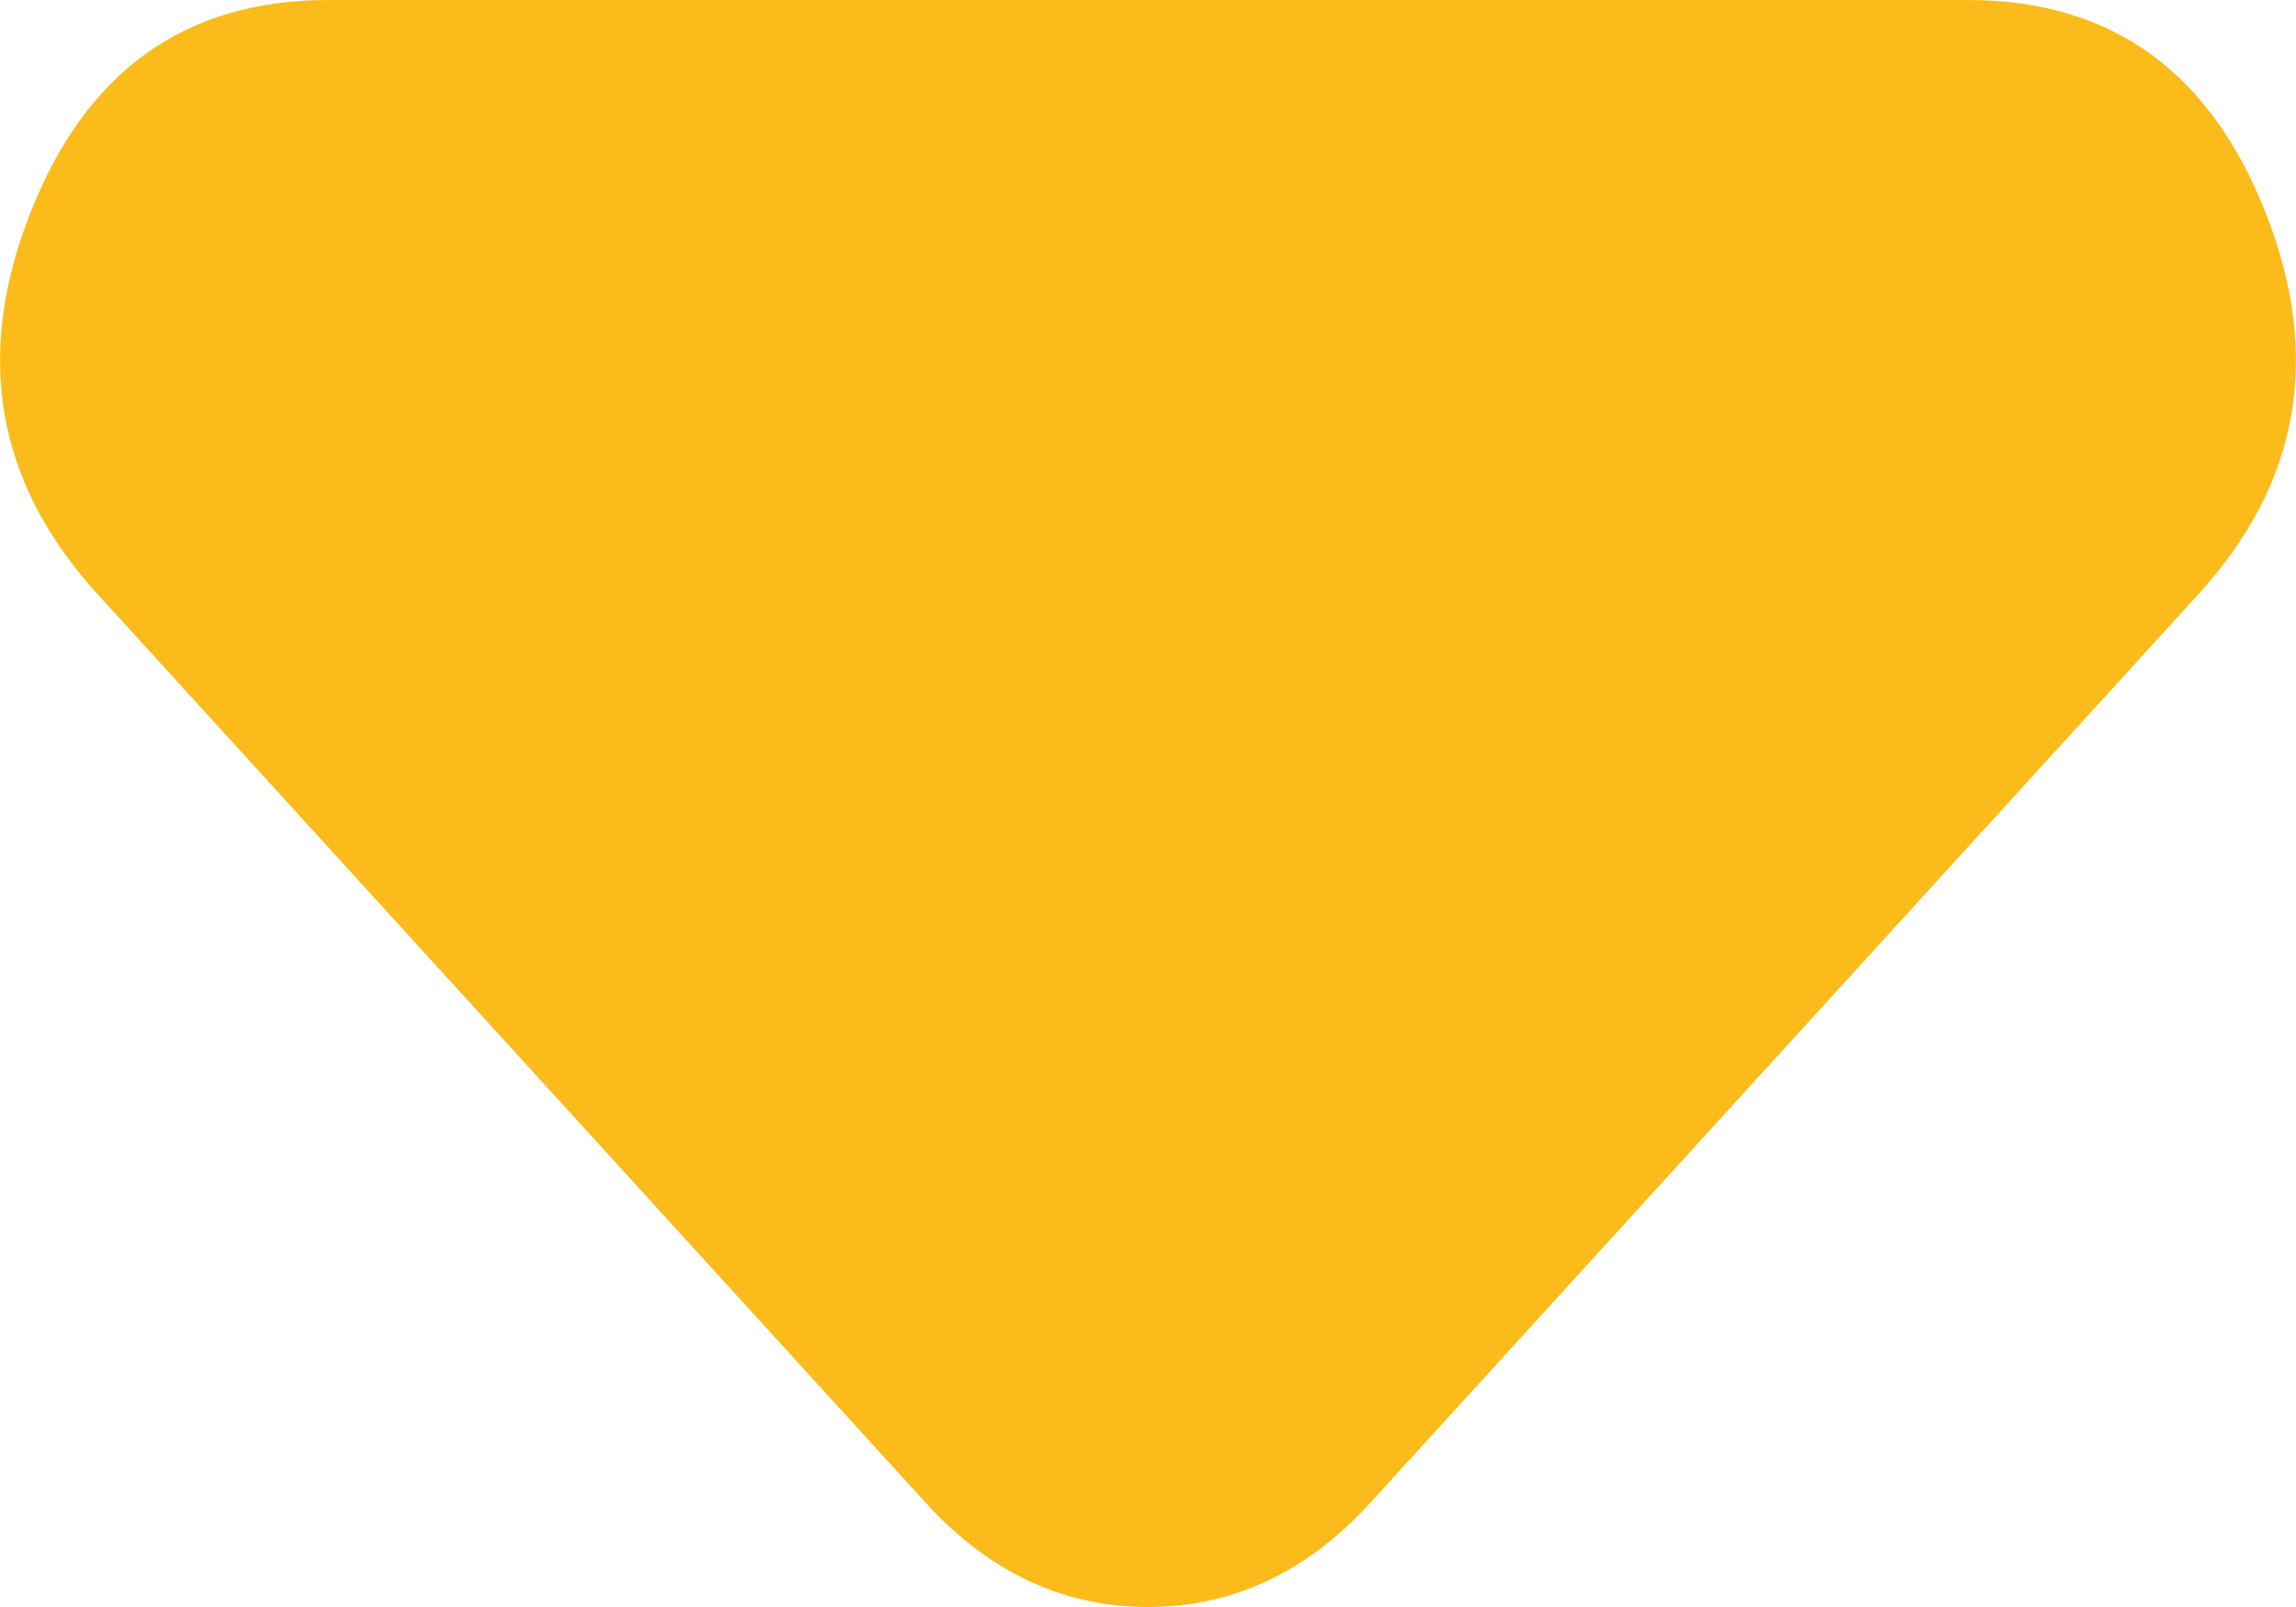 <svg width="10" height="7" viewBox="0 0 10 7" fill="none" xmlns="http://www.w3.org/2000/svg">
<path d="M9.576 2.587L5.971 6.543C5.832 6.696 5.682 6.81 5.52 6.886C5.358 6.962 5.185 7 5 7C4.815 7 4.642 6.962 4.48 6.886C4.318 6.81 4.168 6.696 4.029 6.543L0.424 2.587C-0.015 2.105 -0.113 1.554 0.13 0.933C0.372 0.311 0.805 -3.52e-08 1.429 -6.24762e-08L8.571 -3.74638e-07C9.195 -4.01914e-07 9.628 0.311 9.87 0.933C10.113 1.554 10.015 2.105 9.576 2.587Z" fill="#FBBC1B"/>
</svg>
